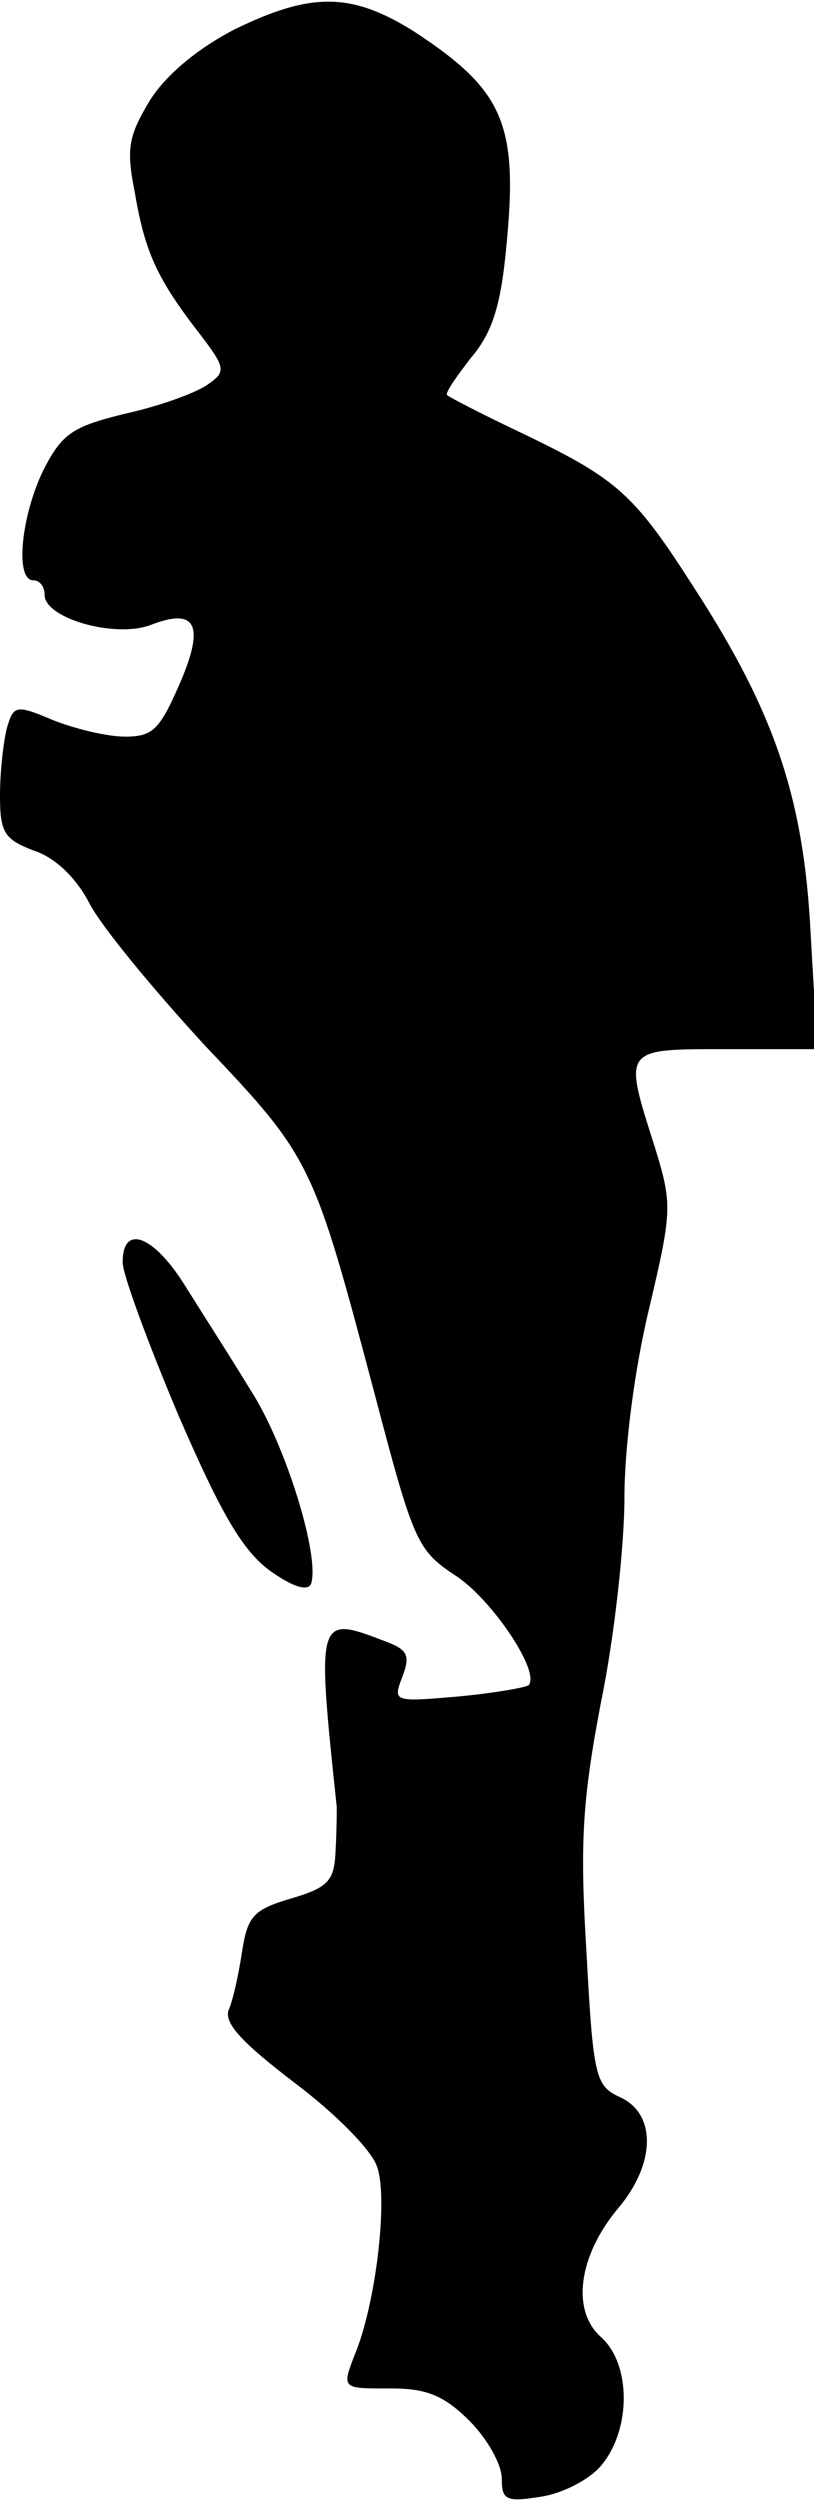 <?xml version="1.0" standalone="no"?>
<!DOCTYPE svg PUBLIC "-//W3C//DTD SVG 20010904//EN"
 "http://www.w3.org/TR/2001/REC-SVG-20010904/DTD/svg10.dtd">
<svg version="1.0" xmlns="http://www.w3.org/2000/svg"
 width="73pt" height="224pt" viewBox="0 0 73 224"
 preserveAspectRatio="xMidYMid meet">
<g transform="translate(0,224) scale(0.1,-0.1)"
fill="#000000" stroke="none">
<path fill="#000000" stroke="none" d="M211 2214 c-33 -17 -61 -40 -76 -63
-20 -33 -22 -44 -14 -84 9 -53 20 -77 58 -126 23 -30 24 -34 8 -45 -9 -7 -41
-19 -72 -26 -50 -12 -59 -18 -76 -51 -20 -41 -26 -99 -9 -99 6 0 10 -6 10 -13
0 -21 63 -39 95 -27 41 16 49 0 26 -53 -18 -41 -24 -47 -49 -47 -16 0 -45 7
-65 15 -33 14 -35 13 -41 -8 -3 -12 -6 -39 -6 -60 0 -33 4 -39 30 -49 19 -6
38 -24 50 -47 10 -20 57 -77 104 -128 96 -101 97 -105 152 -312 35 -133 38
-140 73 -163 32 -21 76 -86 65 -98 -3 -2 -31 -7 -63 -10 -58 -5 -59 -5 -50 18
7 19 5 24 -17 32 -60 23 -60 21 -42 -149 0 -3 0 -20 -1 -38 -1 -28 -6 -34 -40
-44 -34 -10 -39 -16 -44 -48 -3 -20 -8 -43 -12 -52 -4 -12 12 -29 59 -65 36
-27 69 -60 74 -75 10 -26 0 -117 -18 -164 -14 -36 -15 -35 31 -35 31 0 47 -6
70 -29 16 -16 29 -39 29 -52 0 -19 4 -21 35 -16 20 3 45 16 55 29 26 32 26 90
-1 114 -27 24 -20 73 15 115 34 40 35 85 2 100 -22 10 -24 18 -30 129 -6 98
-4 136 13 225 12 58 21 141 21 183 0 45 9 115 22 169 21 89 21 94 5 146 -28
88 -29 87 64 87 l82 0 -6 103 c-6 121 -32 198 -103 308 -55 86 -69 99 -154
140 -36 17 -67 33 -69 35 -2 2 8 16 21 33 19 22 27 46 32 99 11 111 -2 141
-83 194 -56 35 -92 35 -160 2z"/>
<path fill="#000000" stroke="none" d="M110 1109 c0 -11 23 -73 50 -137 39
-90 58 -122 83 -140 20 -14 33 -18 36 -11 8 25 -23 125 -54 173 -17 28 -44 70
-59 94 -28 45 -56 56 -56 21z"/>
</g>
</svg>
